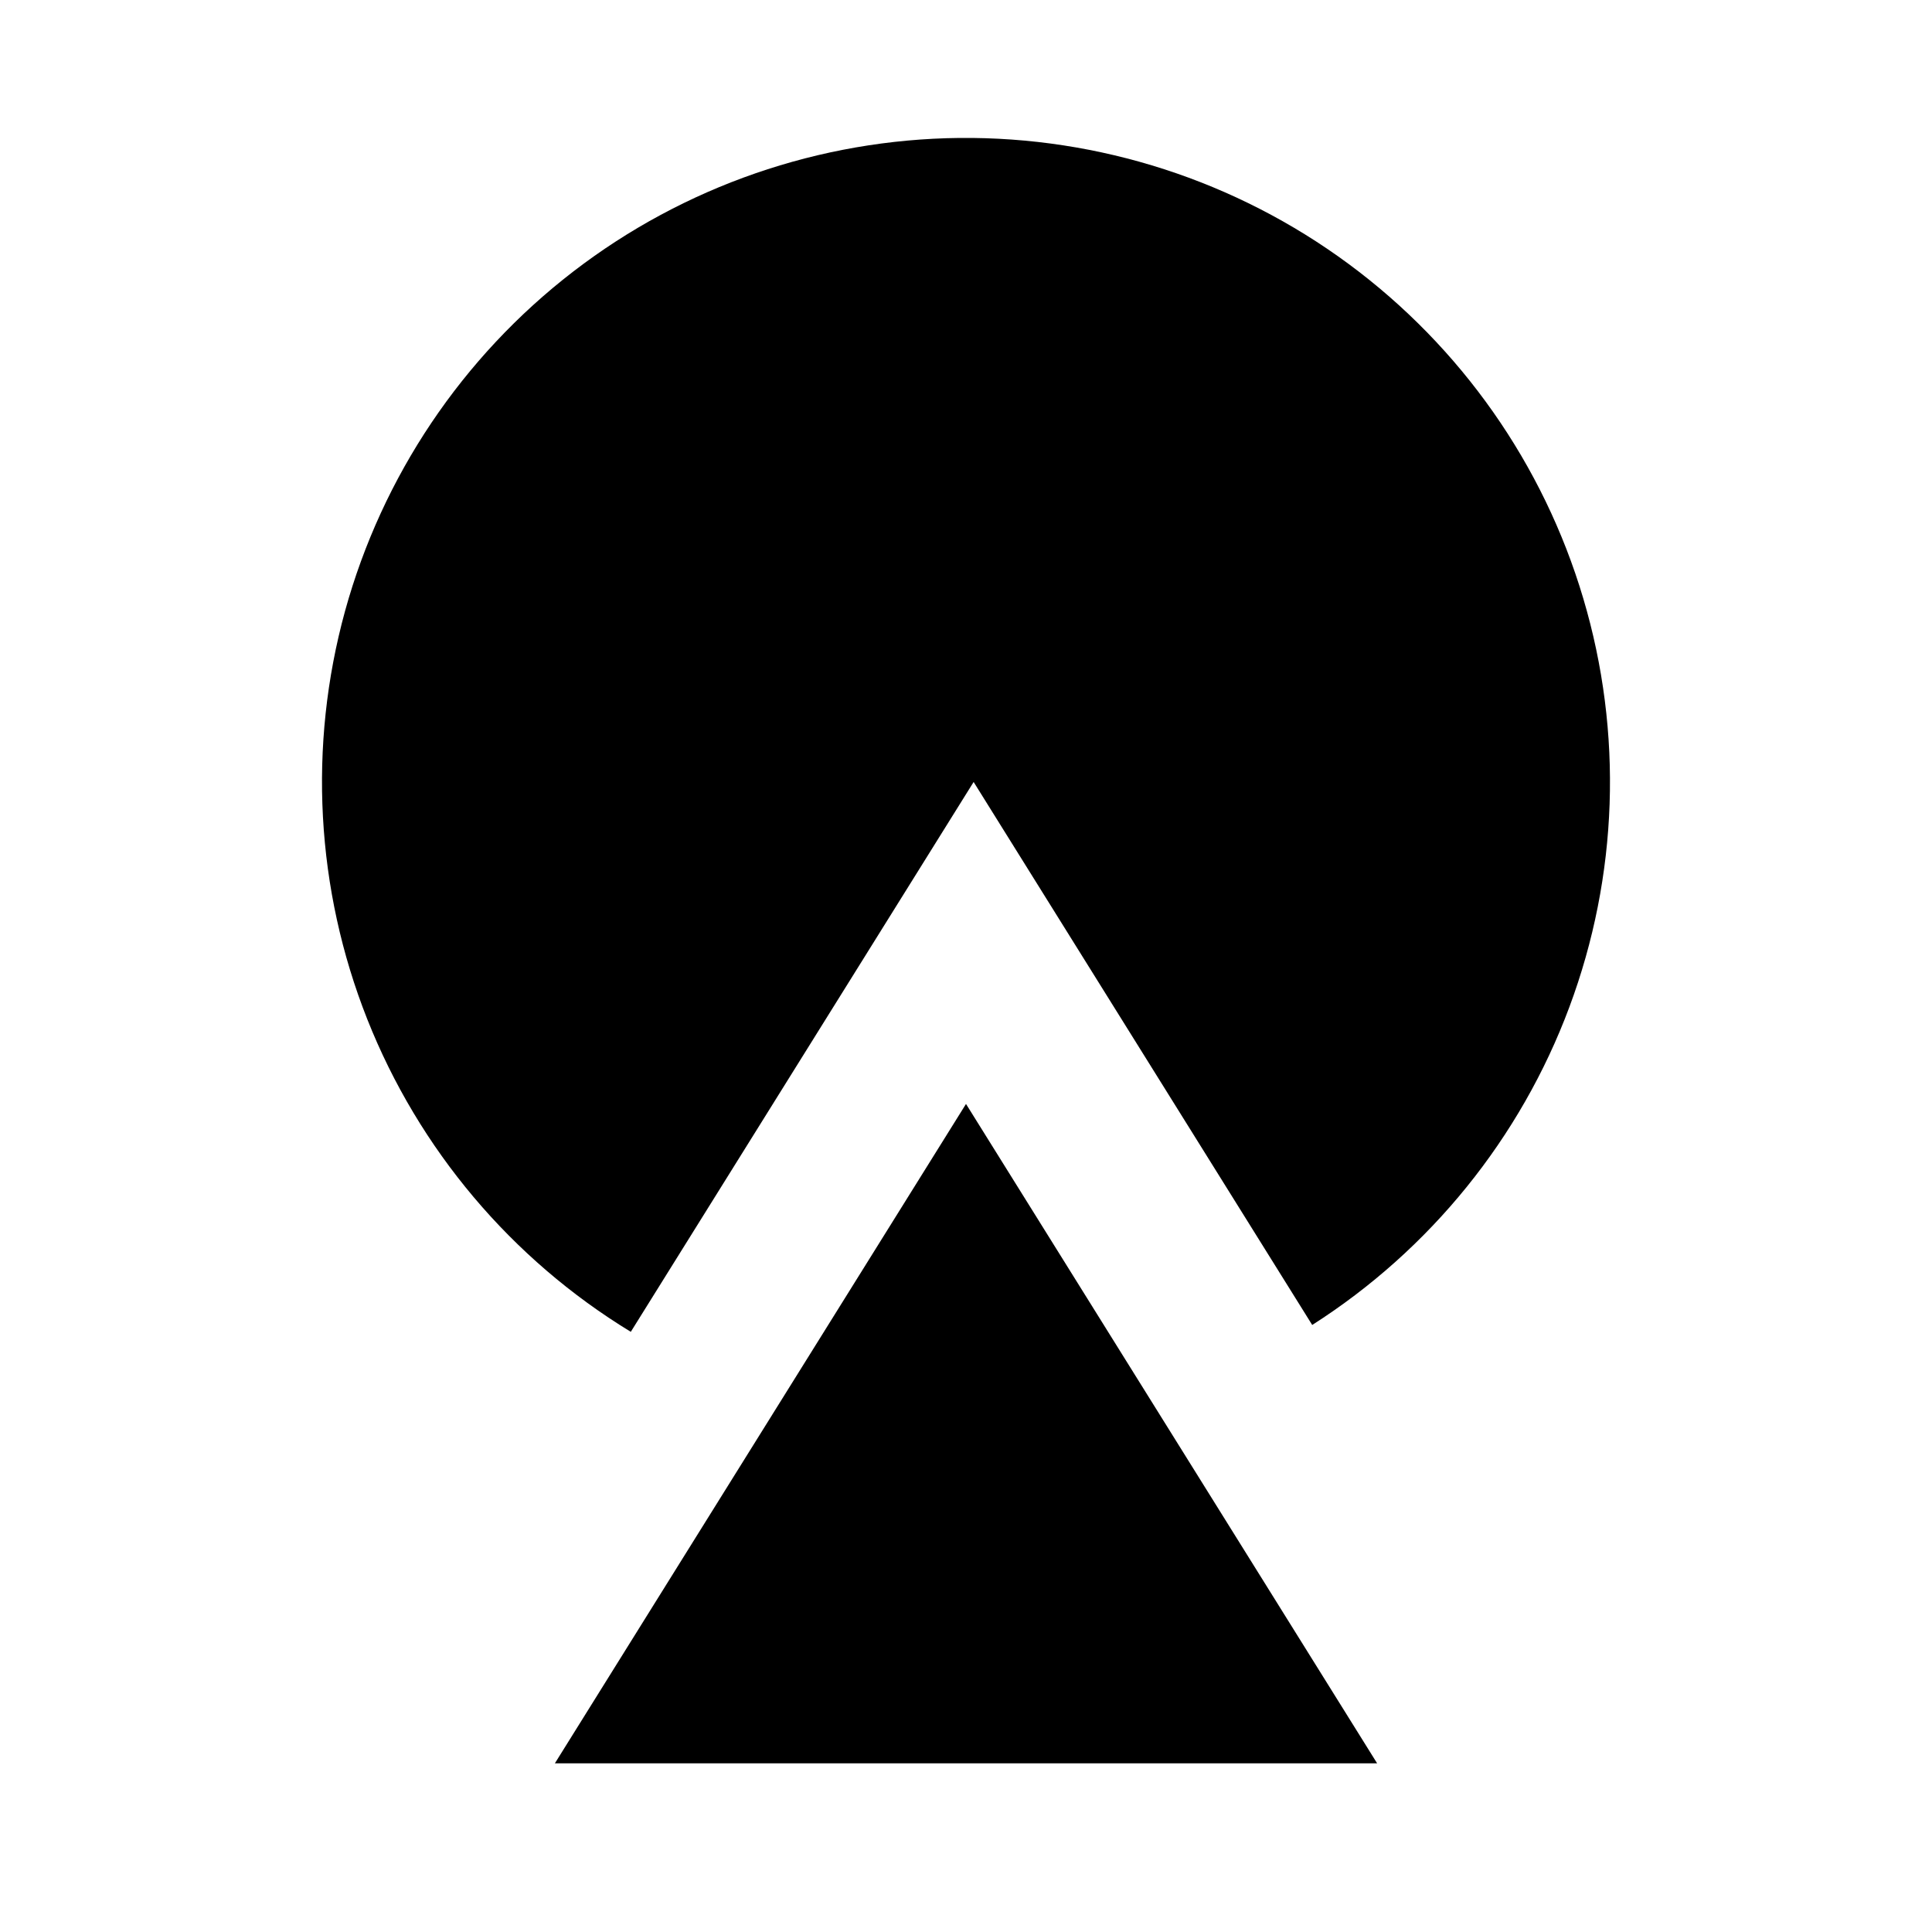 <svg width="20" height="20" viewBox="0 0 20 20" fill="none" xmlns="http://www.w3.org/2000/svg">
<g opacity="1.0">
<path d="M10 11.428L14.256 18.254H5.744L10 11.428Z" fill="currentColor"/>
<path d="M13.584 13.716C14.805 12.937 15.74 11.782 16.246 10.425C16.752 9.068 16.803 7.584 16.39 6.195C15.978 4.807 15.124 3.591 13.959 2.731C12.794 1.871 11.38 1.414 9.932 1.428C8.484 1.443 7.08 1.929 5.933 2.812C4.785 3.696 3.957 4.929 3.572 6.325C3.188 7.722 3.269 9.205 3.802 10.551C4.336 11.898 5.294 13.034 6.53 13.787L10.079 8.095L13.584 13.716Z" fill="currentColor"/>
</g>
</svg>
